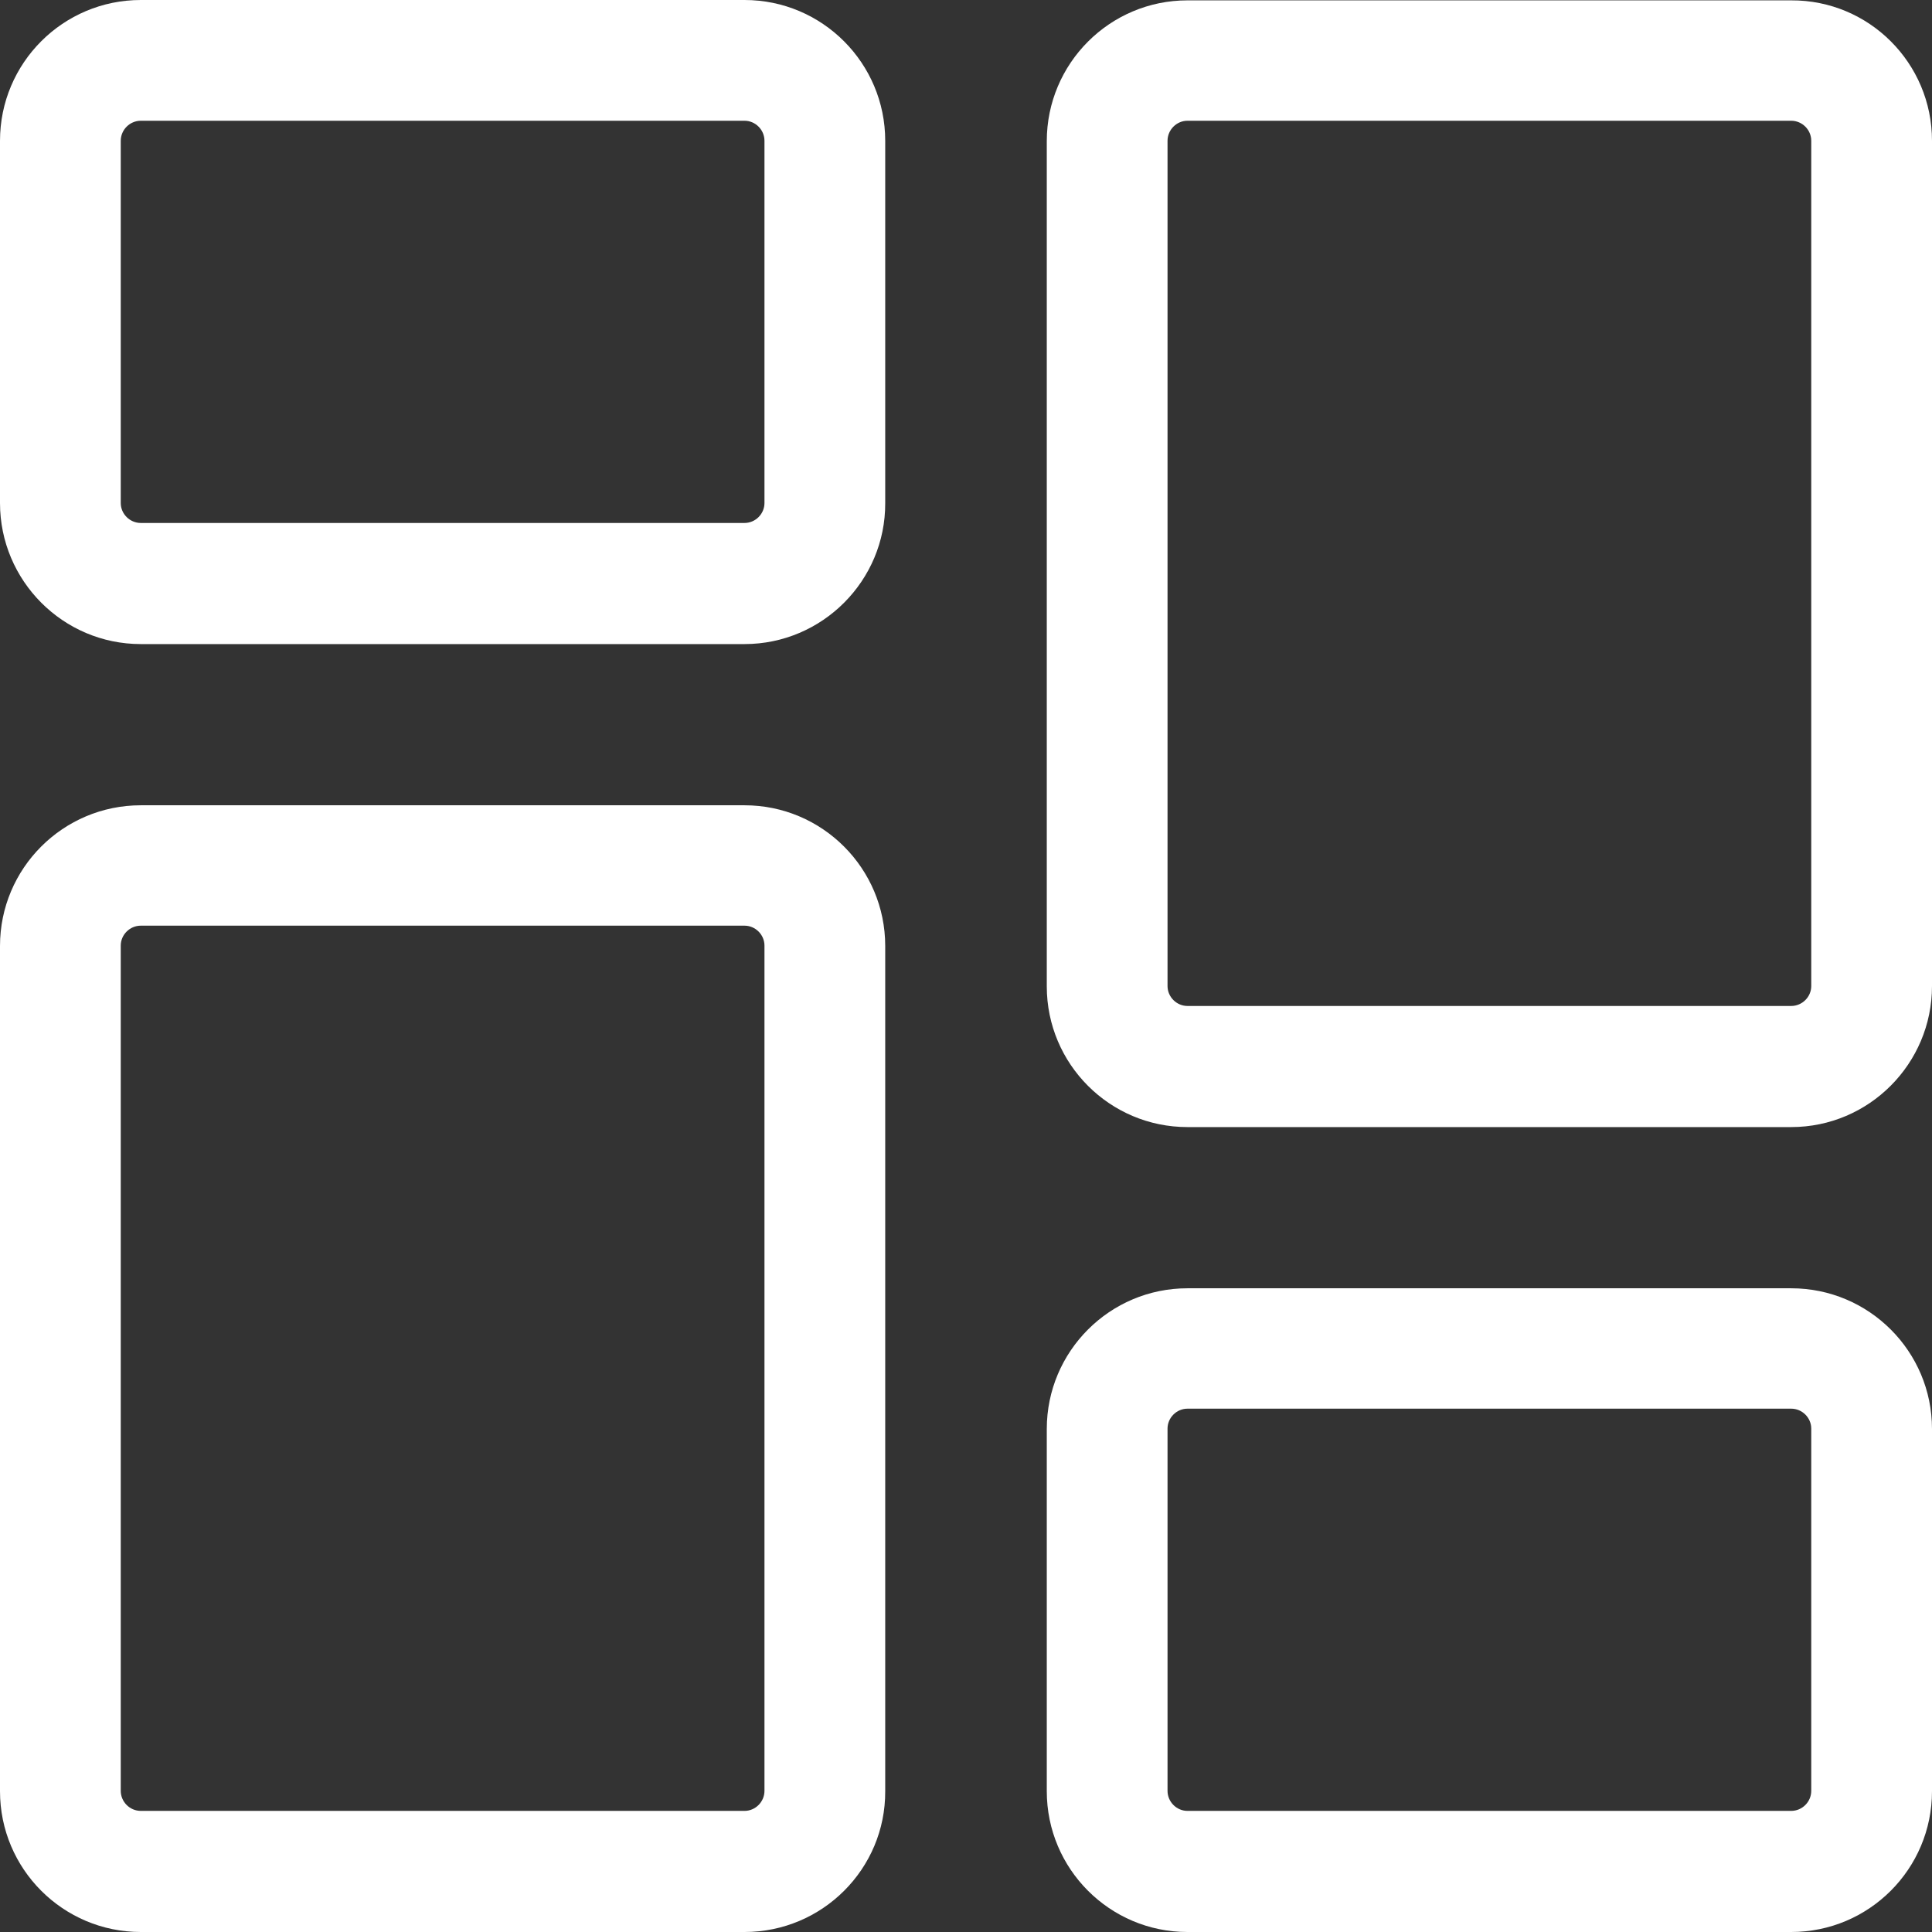 <svg width="16" height="16" viewBox="0 0 16 16" fill="none" xmlns="http://www.w3.org/2000/svg">
<rect x="0" y="0" width="16" height="16" fill="#333333" stroke="none"/>
<g clip-path="url(#clip0)">
<path d="M6.166 5.334H1.166C0.522 5.334 0 4.809 0 4.166V1.166C0 0.522 0.522 0 1.166 0H6.166C6.809 0 7.331 0.522 7.331 1.166V4.166C7.334 4.809 6.809 5.334 6.166 5.334ZM1.166 1C1.075 1 1 1.075 1 1.166V4.166C1 4.256 1.075 4.331 1.166 4.331H6.166C6.256 4.331 6.331 4.256 6.331 4.166V1.166C6.331 1.075 6.256 1 6.166 1H1.166Z" fill="white"/>
<path d="M6.166 16H1.166C0.522 16 0 15.478 0 14.834V7.834C0 7.191 0.522 6.669 1.166 6.669H6.166C6.809 6.669 7.331 7.191 7.331 7.834V14.834C7.334 15.478 6.809 16 6.166 16ZM1.166 7.666C1.075 7.666 1 7.741 1 7.831V14.831C1 14.922 1.075 14.997 1.166 14.997H6.166C6.256 14.997 6.331 14.922 6.331 14.831V7.831C6.331 7.741 6.256 7.666 6.166 7.666H1.166Z" fill="white"/>
<path d="M14.834 16H9.834C9.191 16 8.669 15.478 8.669 14.834V11.834C8.669 11.191 9.191 10.669 9.834 10.669H14.834C15.478 10.669 16 11.191 16 11.834V14.834C16 15.478 15.478 16 14.834 16ZM9.834 11.666C9.744 11.666 9.669 11.741 9.669 11.831V14.831C9.669 14.922 9.744 14.997 9.834 14.997H14.834C14.925 14.997 15 14.922 15 14.831V11.831C15 11.741 14.925 11.666 14.834 11.666H9.834Z" fill="white"/>
<path d="M14.834 9.334H9.834C9.191 9.334 8.669 8.812 8.669 8.169V1.169C8.669 0.525 9.191 0.003 9.834 0.003H14.834C15.478 1.75415e-06 16 0.522 16 1.166V8.166C16 8.809 15.478 9.334 14.834 9.334ZM9.834 1C9.744 1 9.669 1.075 9.669 1.166V8.166C9.669 8.256 9.744 8.331 9.834 8.331H14.834C14.925 8.331 15 8.256 15 8.166V1.166C15 1.075 14.925 1 14.834 1H9.834Z" fill="white"/>
</g>
<defs>
<clipPath id="clip0">
<rect width="16" height="16" fill="white"/>
</clipPath>
</defs>
</svg>
